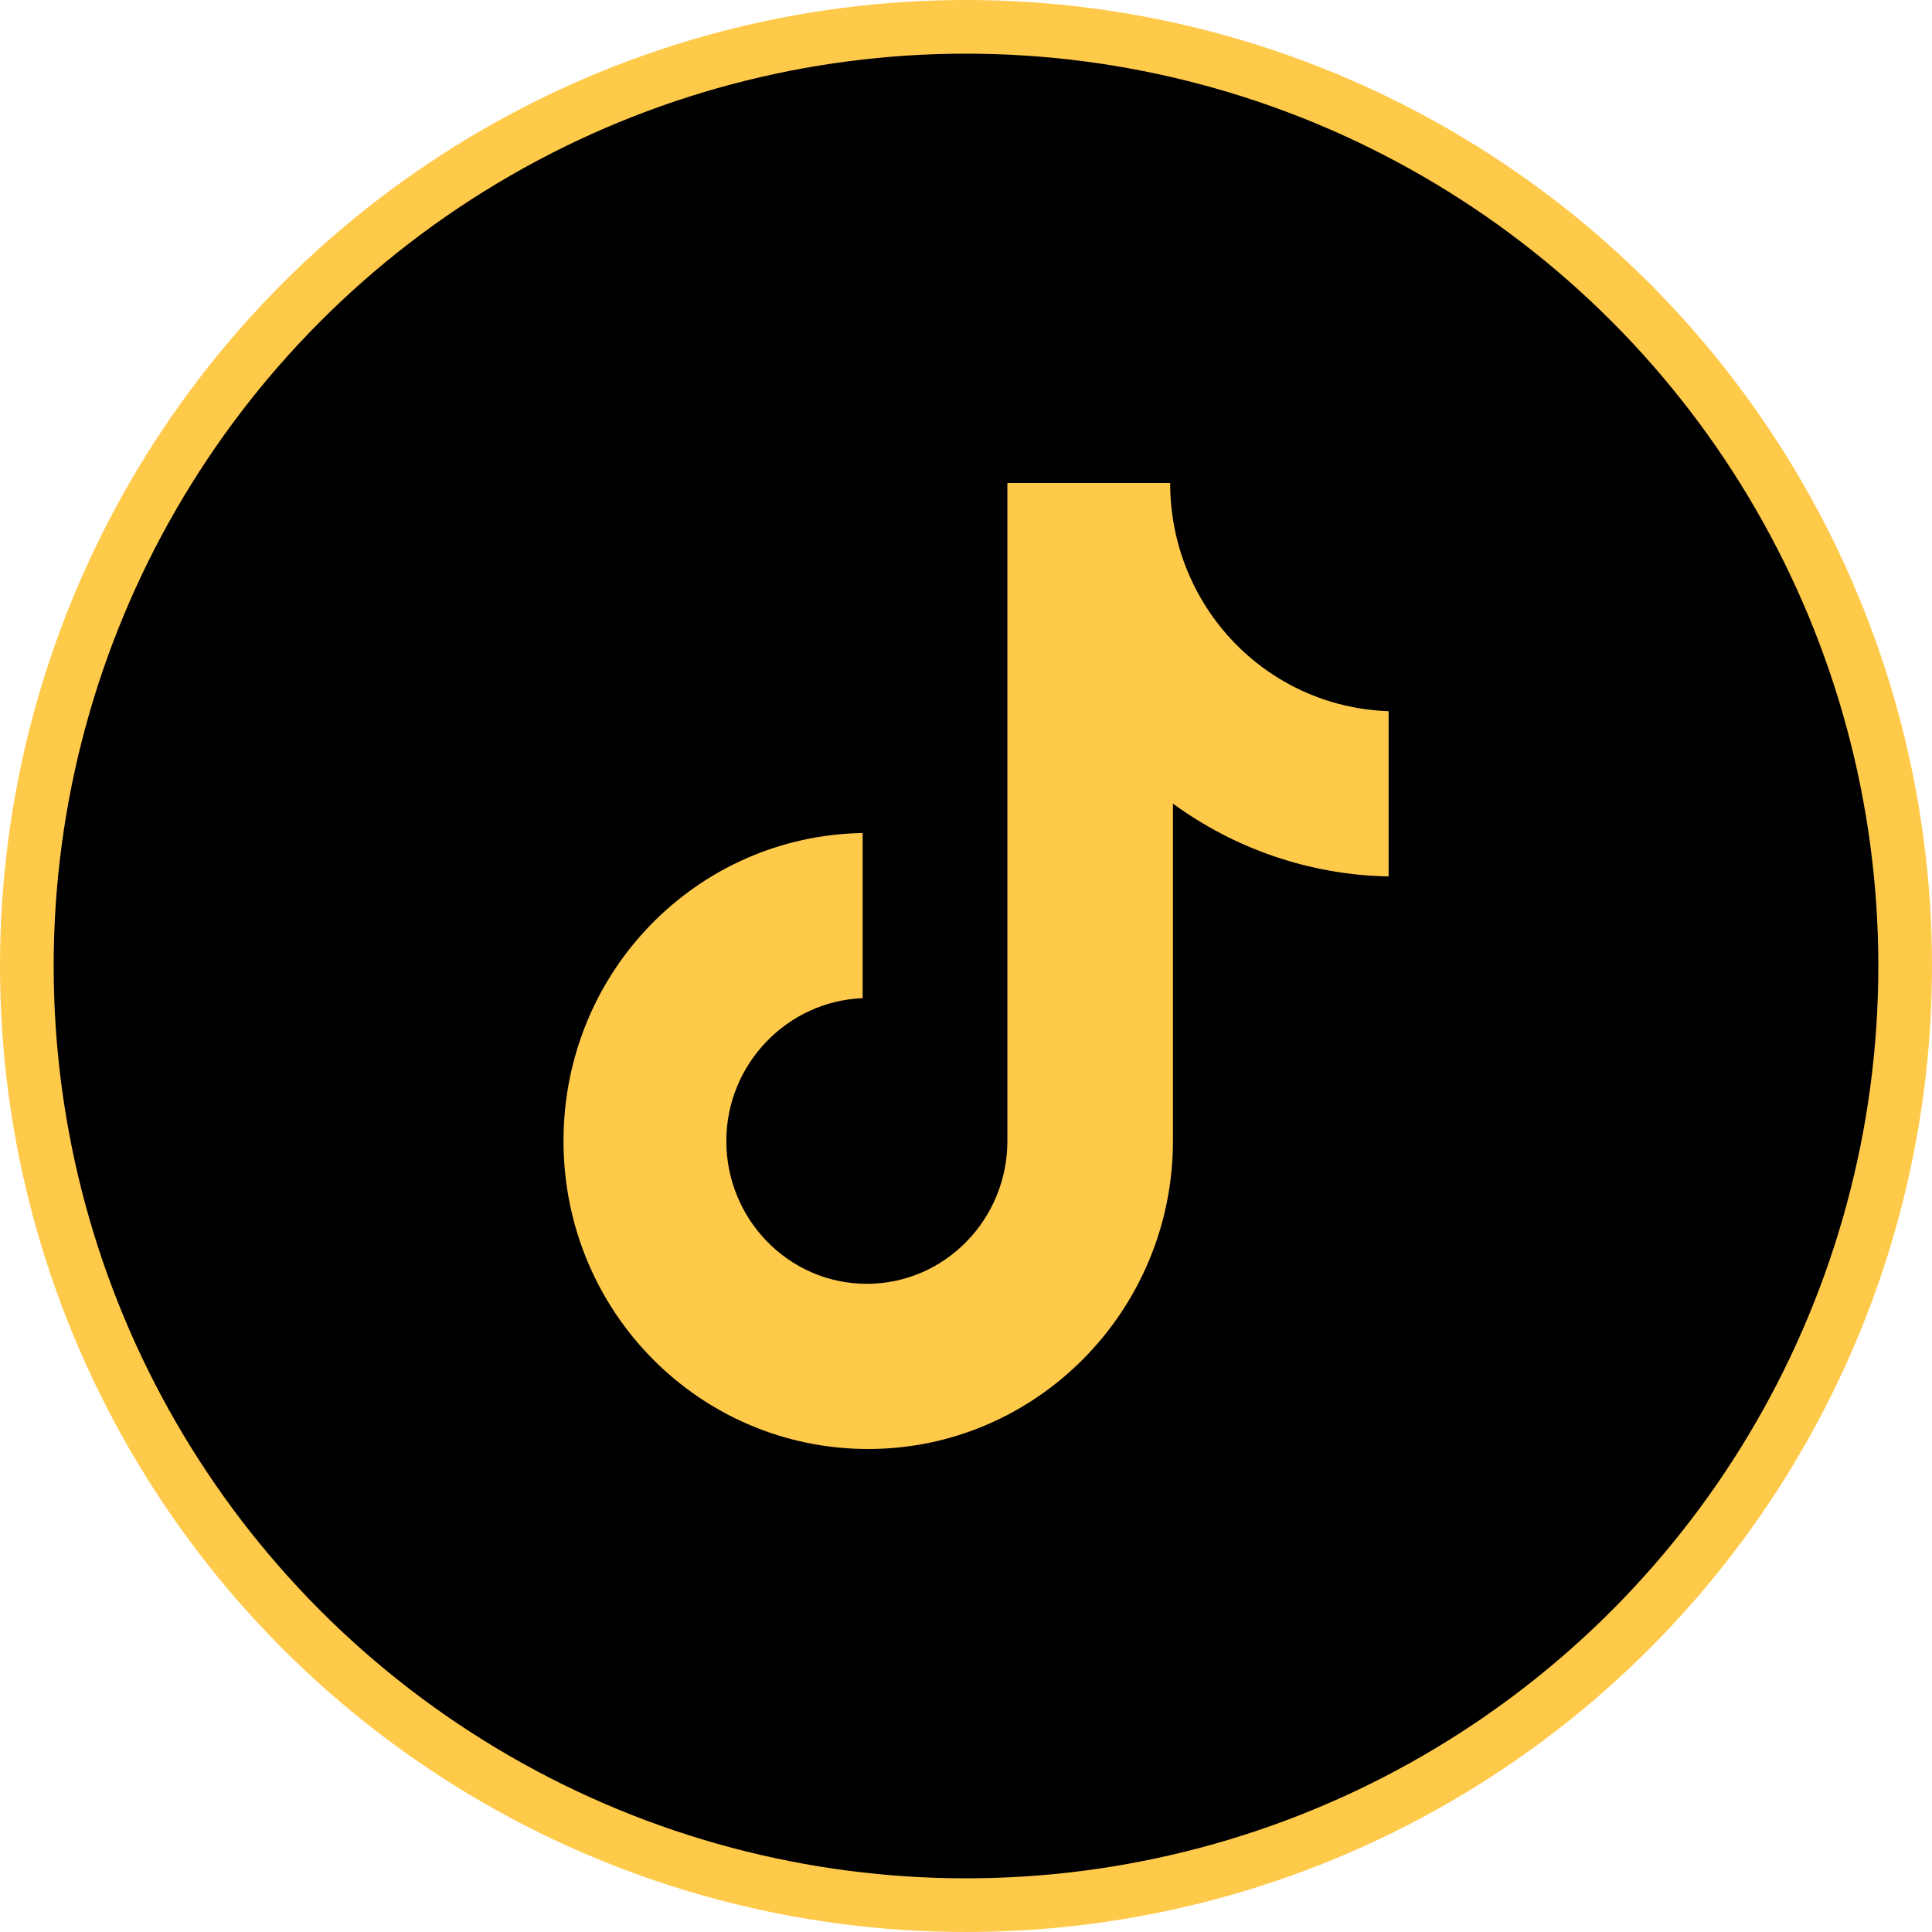 <svg width="36" height="36" viewBox="0 0 36 36" fill="none" xmlns="http://www.w3.org/2000/svg">
<circle cx="18" cy="18" r="17.5" fill="black" stroke="#FFC94A"/>
<path d="M21.804 9H18.771V21.261C18.771 22.722 17.604 23.922 16.152 23.922C14.7 23.922 13.534 22.722 13.534 21.261C13.534 19.826 14.674 18.652 16.074 18.6V15.522C12.989 15.574 10.5 18.104 10.5 21.261C10.5 24.444 13.041 27 16.178 27C19.315 27 21.856 24.417 21.856 21.261V14.974C22.997 15.809 24.397 16.304 25.875 16.331V13.252C23.593 13.174 21.804 11.296 21.804 9Z" fill="#FFC94A"/>
</svg>
